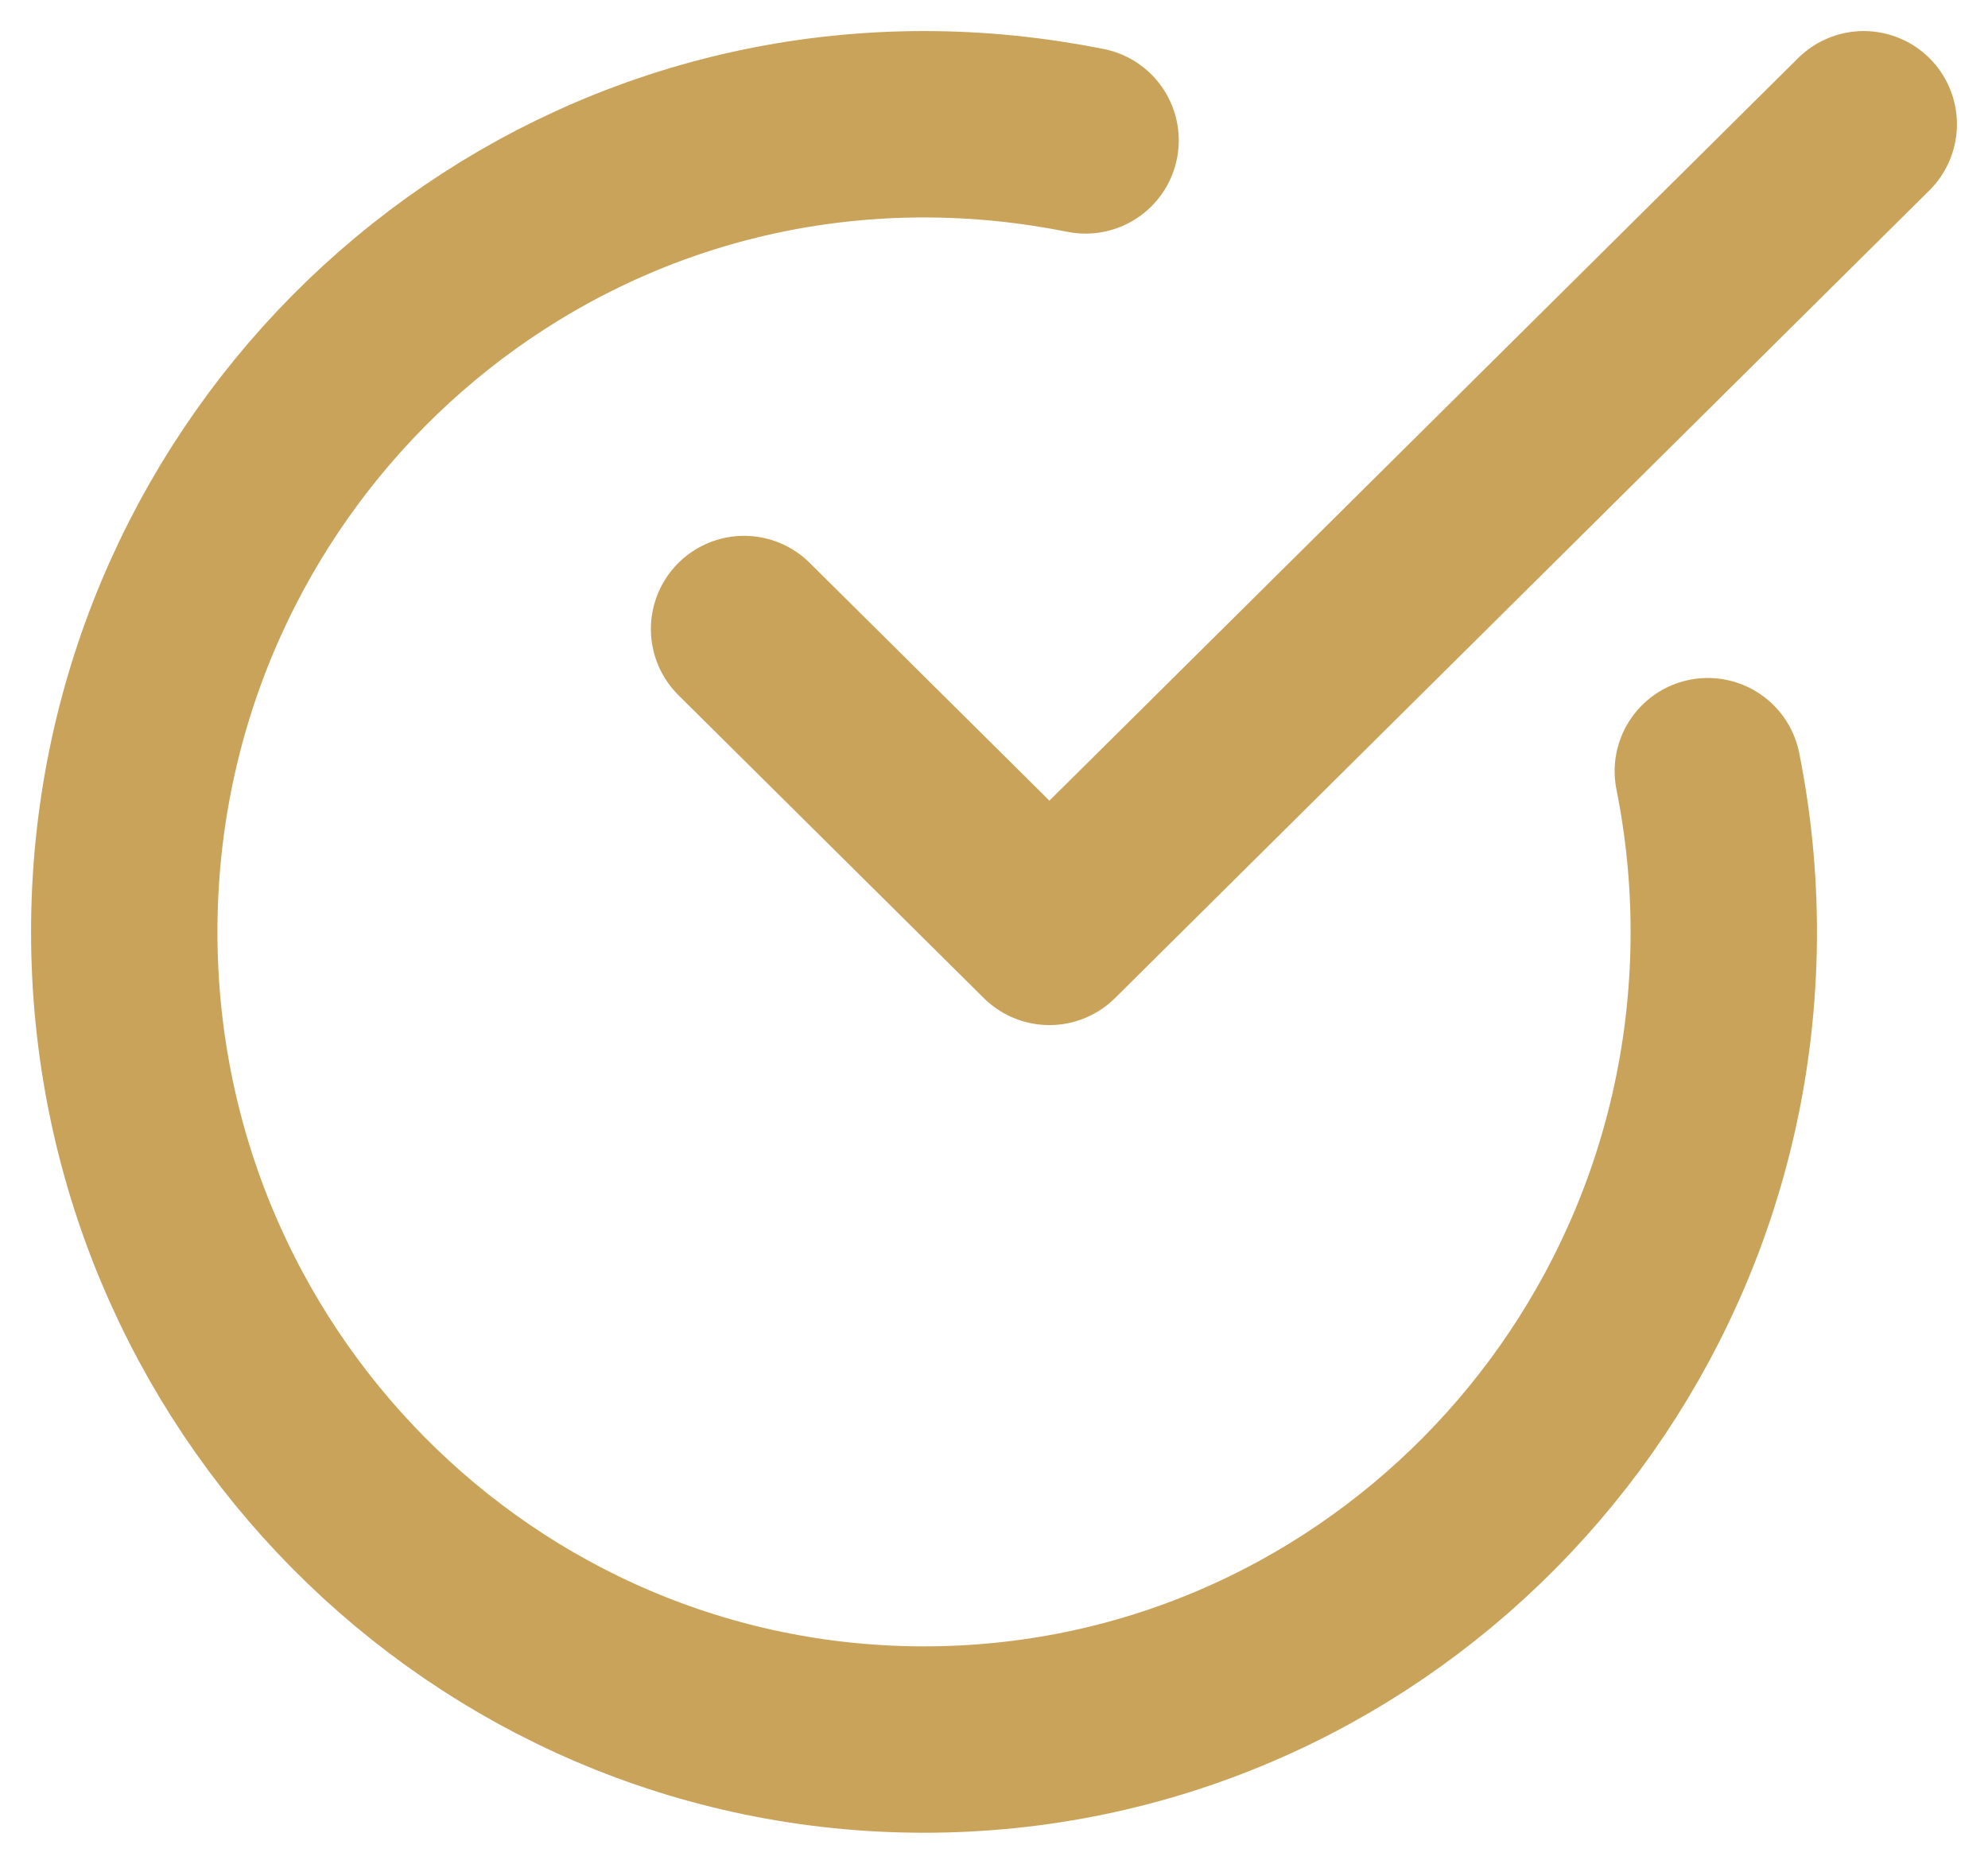 <svg width="32" height="30" viewBox="0 0 32 30" fill="none" xmlns="http://www.w3.org/2000/svg">
<path d="M17.474 2.26C16.624 2.091 15.762 2 14.874 2C7.767 2 2 7.824 2 15C2 22.176 7.767 28 14.874 28C21.98 28 27.747 22.176 27.747 15C27.747 14.116 27.657 13.245 27.49 12.413M11.977 10.125L16.892 15L30 2" stroke="#CAA35B" stroke-width="3" stroke-linecap="round" stroke-linejoin="round"/>
</svg>
